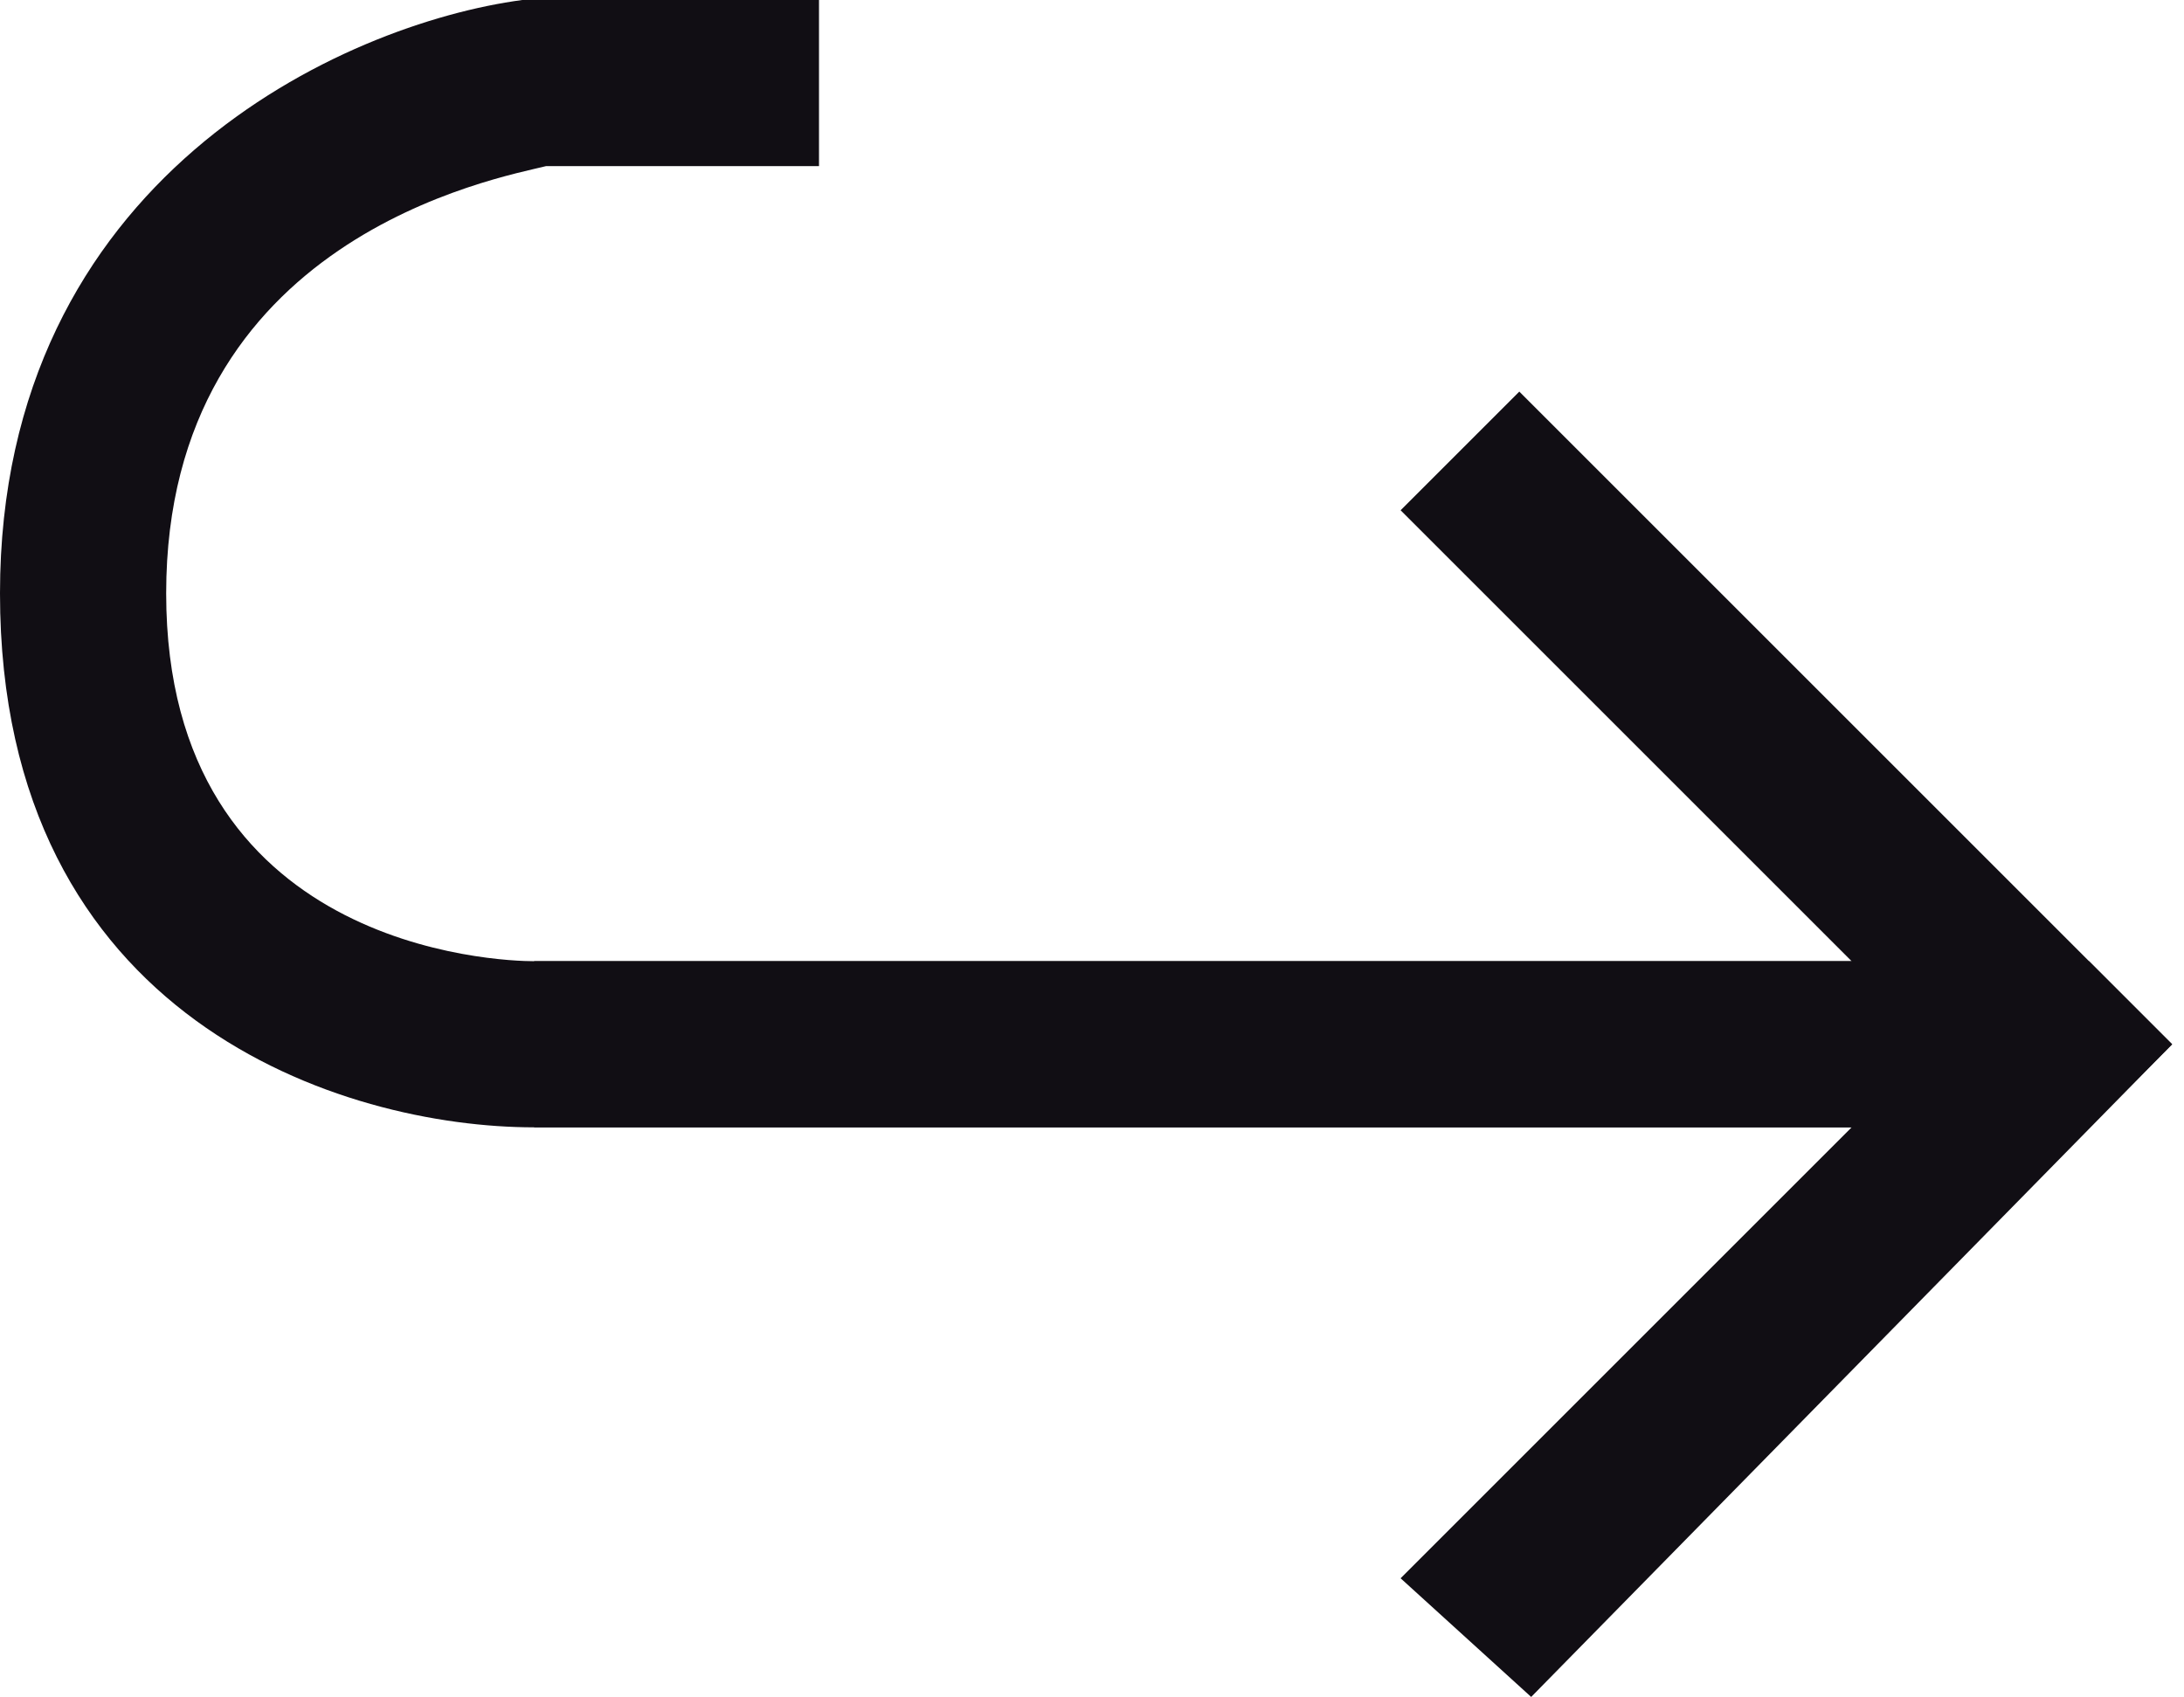 <?xml version="1.0" encoding="utf-8"?>
<!-- Generator: Adobe Illustrator 22.1.0, SVG Export Plug-In . SVG Version: 6.00 Build 0)  -->
<svg version="1.1" id="Layer_1" xmlns="http://www.w3.org/2000/svg" xmlns:xlink="http://www.w3.org/1999/xlink" x="0px" y="0px"
	 viewBox="0 0 18.4 14.3" style="enable-background:new 0 0 18.4 14.3;" xml:space="preserve">
<style type="text/css">
	.st0{fill:#110E14;}
</style>
<g>
	<g>
		<g>
			<path class="st0" d="M18.3,8.8l-0.7,0.7H4.5C2.9,9.5,0,8.6,0,5c0-3.5,2.9-4.8,4.4-5l0.1,0h2.4v1.4H4.6C4.2,1.5,1.4,2,1.4,5
				s2.8,3.1,3.1,3.1h11.1l-3.8-3.8l1-1L18.3,8.8z"/>
		</g>
		<g>
			<polygon class="st0" points="18.3,8.8 12.9,14.3 11.8,13.3 15.6,9.5 4.5,9.5 4.5,8.1 17.6,8.1 			"/>
		</g>
	</g>
</g>
</svg>
